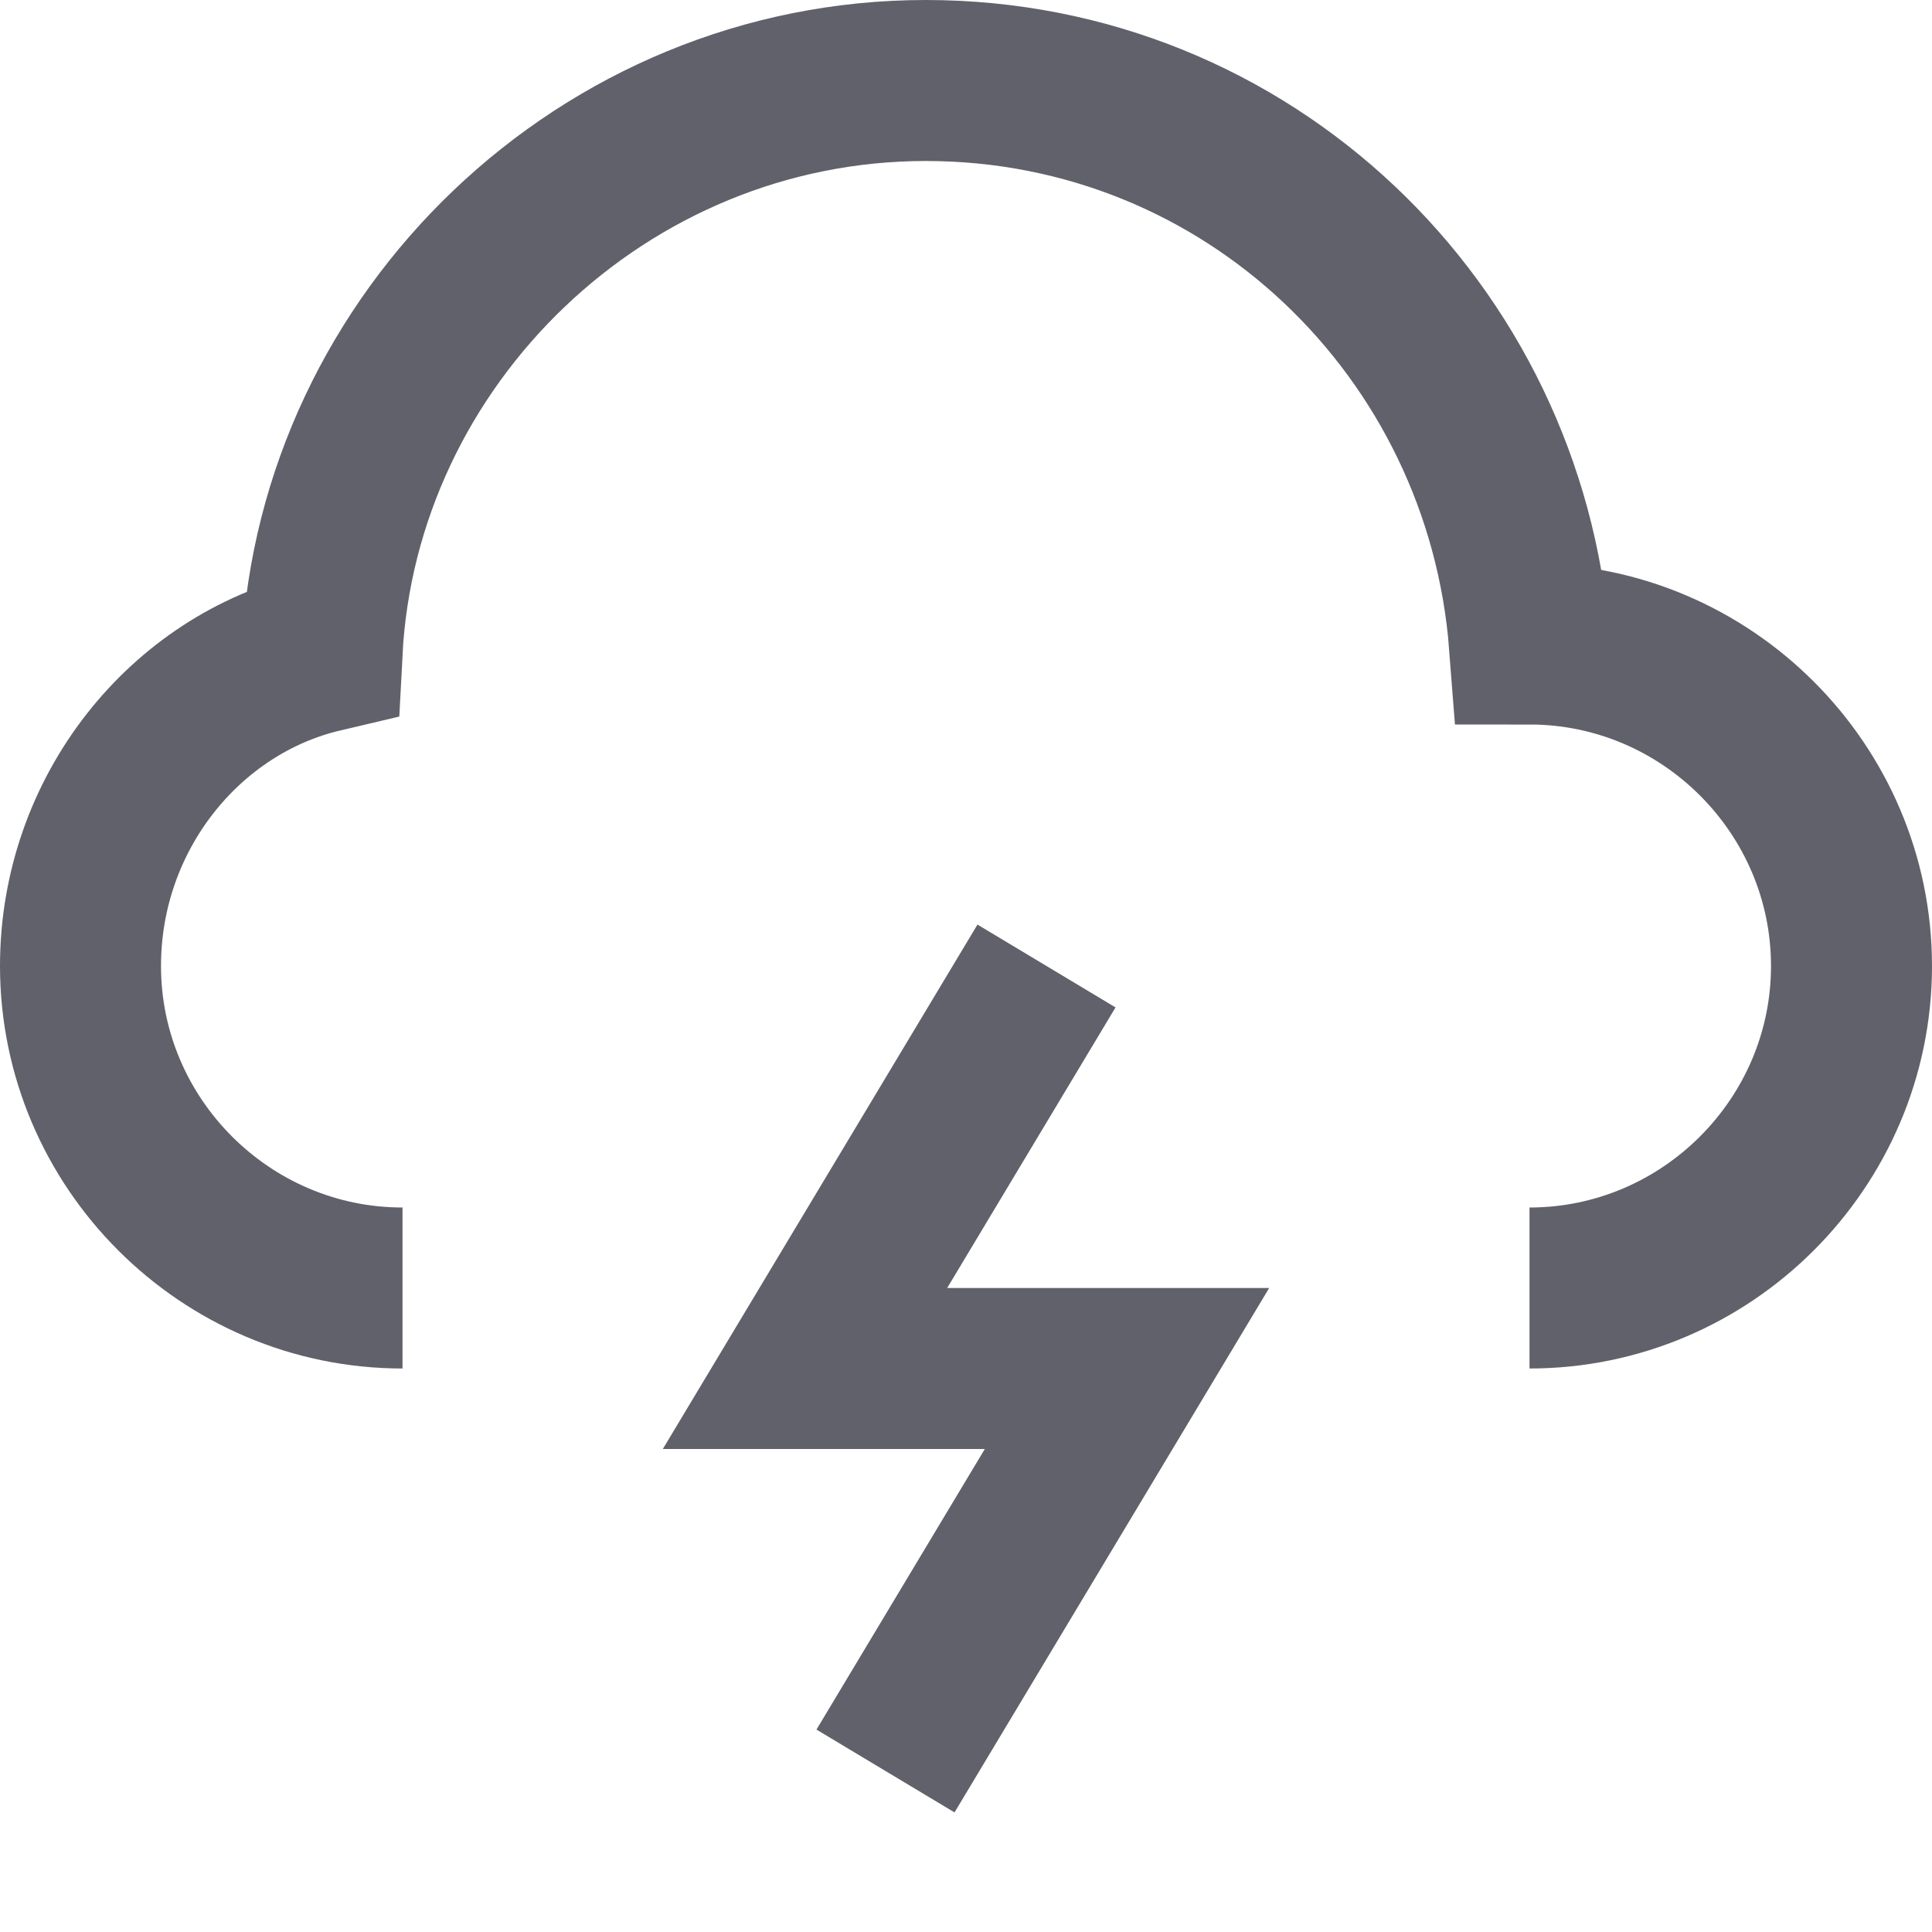 <svg xmlns="http://www.w3.org/2000/svg" height="24" width="24" viewBox="0 0 24 24"><path fill="none" stroke="#61616b" stroke-width="2" d="M19,16c2.2,0,4-1.8,4-4 s-1.8-4-4-4l0,0c-0.3-3.9-3.5-7-7.5-7S4.2,4.2,4,8.1c-1.7,0.4-3,2-3,3.9c0,2.2,1.8,4,4,4"></path> <polyline data-color="color-2" fill="none" stroke="#61616b" stroke-width="2" points=" 13,12 10,17 14,17 11,22 "></polyline></svg>